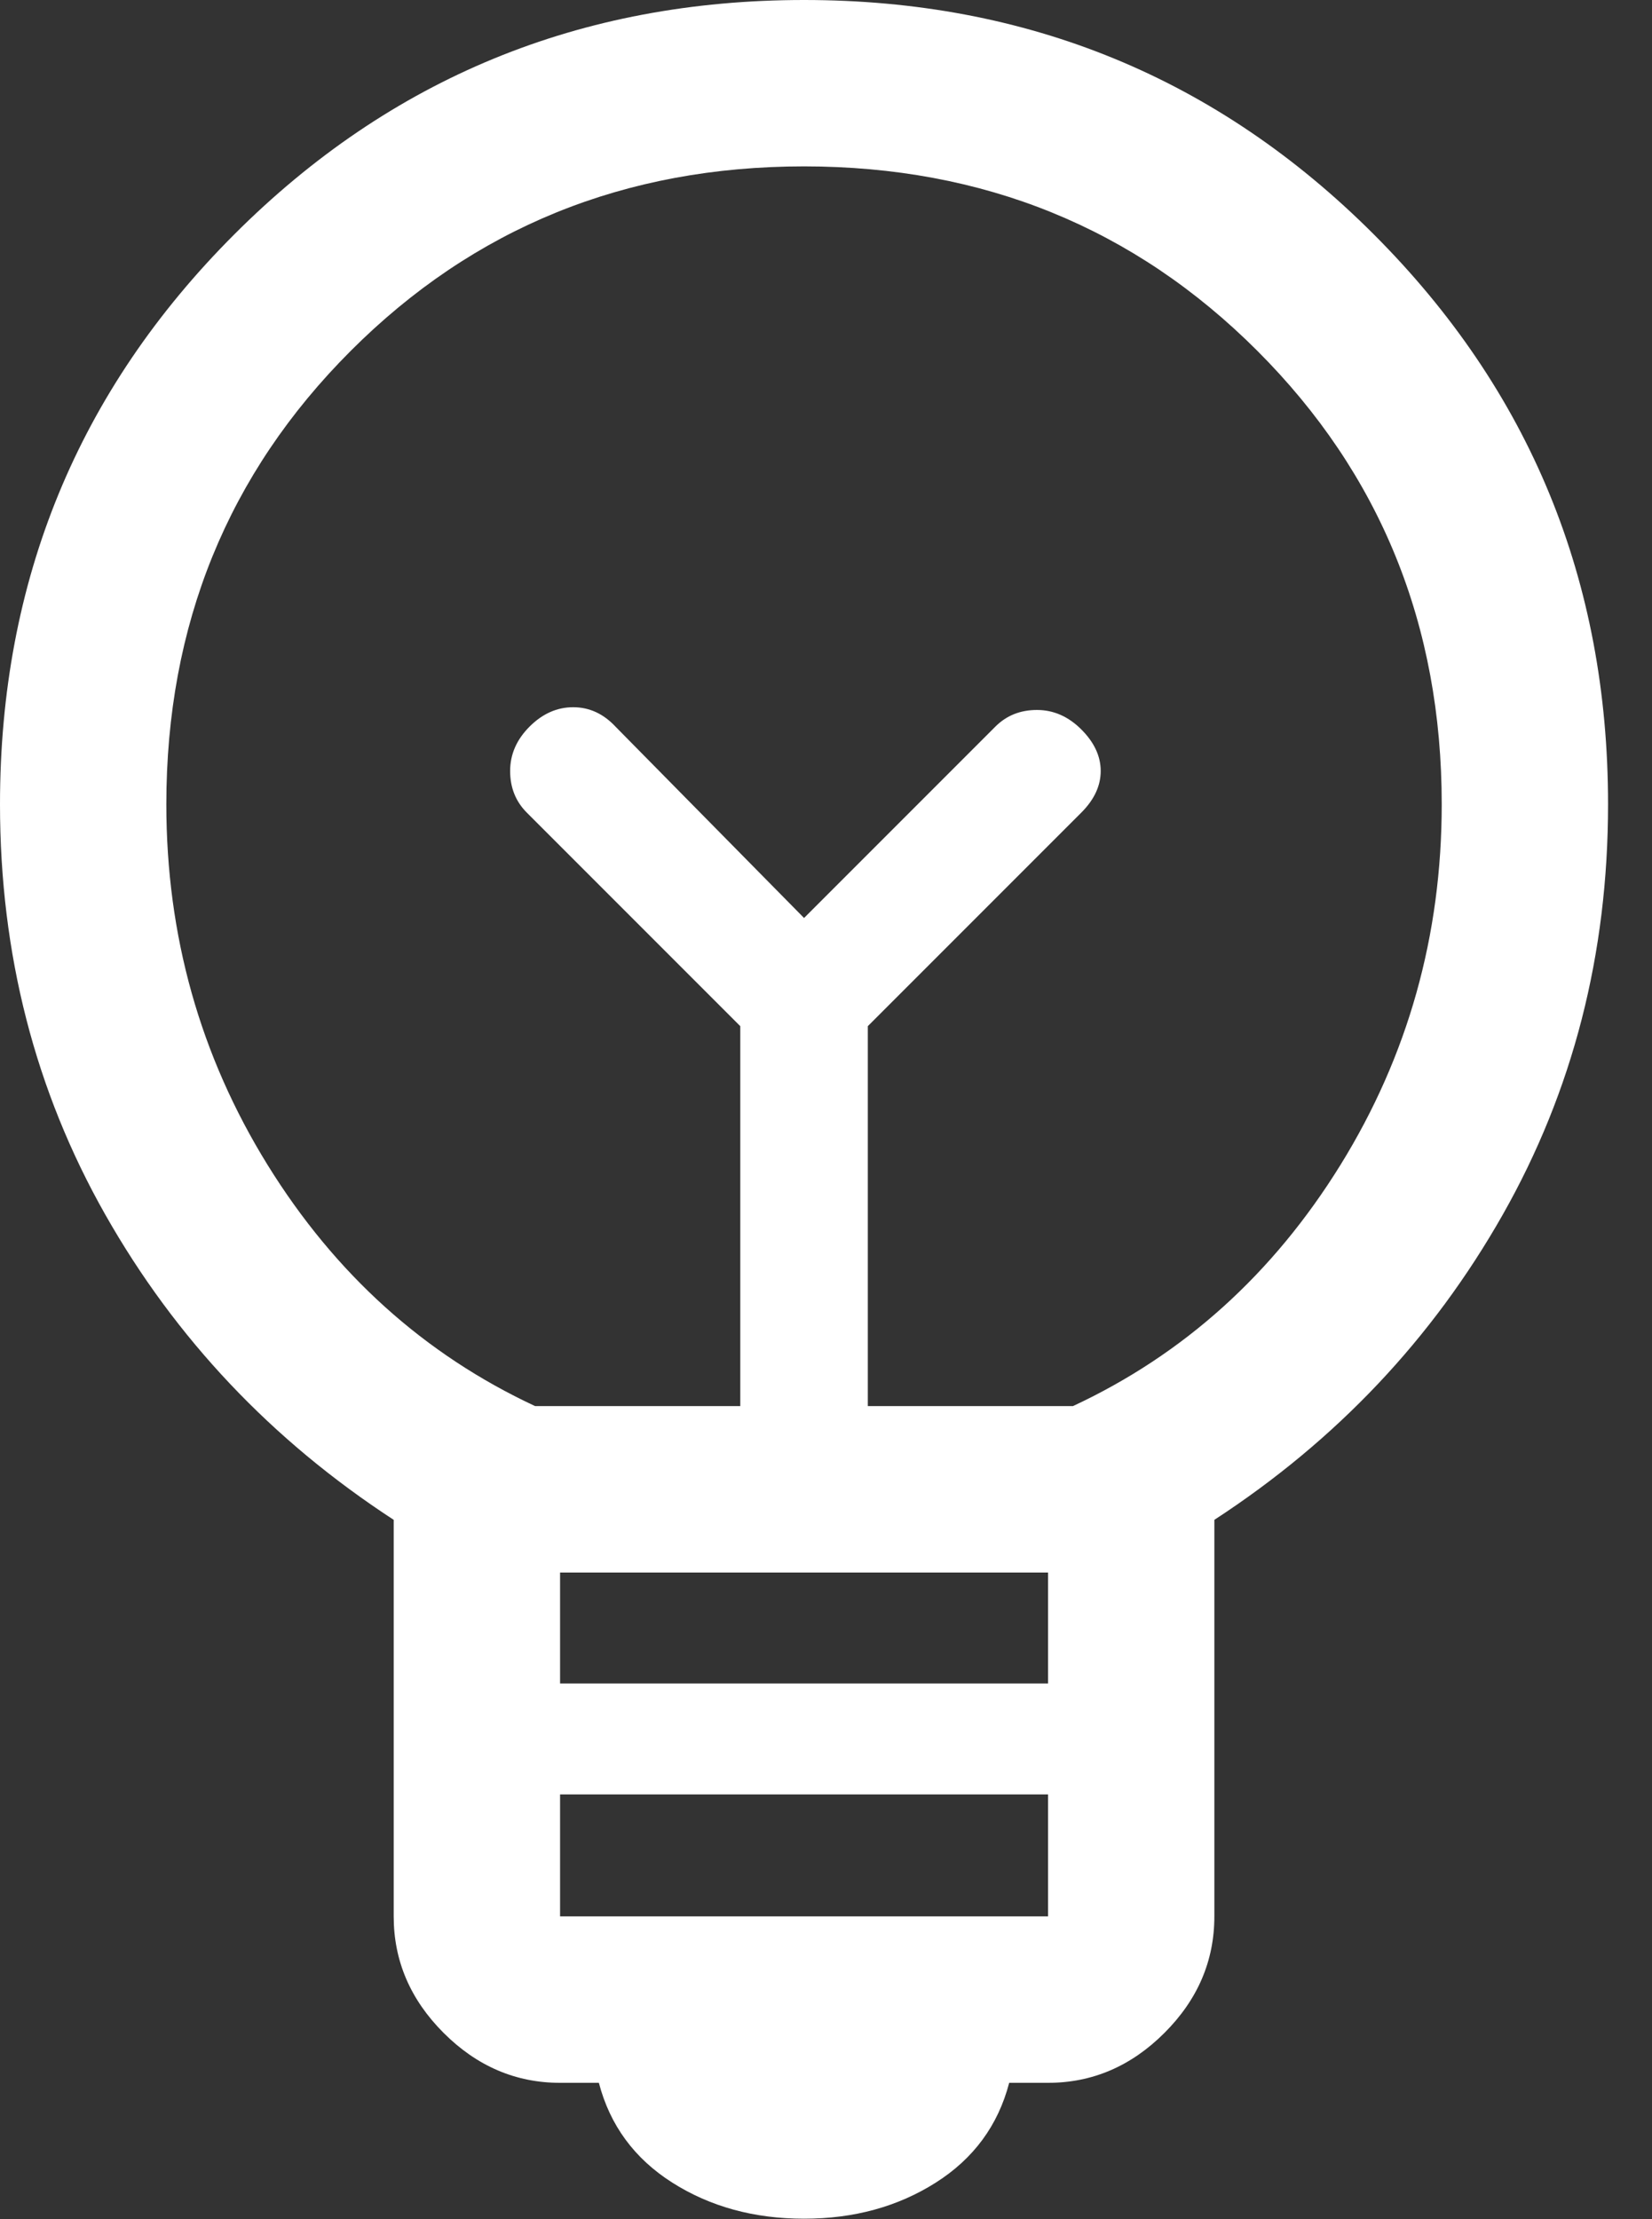 <svg width="35" height="47" viewBox="0 0 35 47" fill="none" xmlns="http://www.w3.org/2000/svg">
<rect x="0" y="0" width="35" height="47" fill="#333333" stroke="none"/>
<path d="M17.035 46.992C15.977 46.992 15.047 46.737 14.244 46.228C13.442 45.719 12.923 45.014 12.688 44.114H11.866C10.926 44.114 10.103 43.761 9.398 43.056C8.694 42.352 8.341 41.529 8.341 40.589V32.19C5.757 30.506 3.72 28.352 2.232 25.728C0.744 23.104 0 20.207 0 17.035C0 12.296 1.655 8.273 4.964 4.964C8.273 1.655 12.296 0 17.035 0C21.773 0 25.797 1.655 29.106 4.964C32.415 8.273 34.069 12.296 34.069 17.035C34.069 20.207 33.325 23.104 31.837 25.728C30.349 28.352 28.313 30.506 25.728 32.19V40.589C25.728 41.529 25.376 42.352 24.671 43.056C23.966 43.761 23.144 44.114 22.204 44.114H21.381C21.146 45.014 20.628 45.719 19.825 46.228C19.022 46.737 18.092 46.992 17.035 46.992ZM11.866 40.589H22.204V38.005H11.866V40.589ZM11.866 35.655H22.204V33.306H11.866V35.655ZM11.337 29.781H15.684V21.734L11.161 17.211C10.926 16.976 10.808 16.682 10.808 16.33C10.808 15.977 10.945 15.664 11.219 15.39C11.493 15.116 11.801 14.979 12.143 14.979C12.485 14.979 12.784 15.116 13.04 15.39L17.035 19.443L21.088 15.39C21.323 15.155 21.616 15.037 21.969 15.037C22.321 15.037 22.634 15.175 22.909 15.449C23.183 15.723 23.32 16.016 23.32 16.33C23.32 16.643 23.183 16.937 22.909 17.211L18.386 21.734V29.781H22.732C25.082 28.685 26.971 26.981 28.401 24.671C29.83 22.36 30.545 19.815 30.545 17.035C30.545 13.236 29.243 10.035 26.639 7.431C24.034 4.826 20.833 3.524 17.035 3.524C13.236 3.524 10.035 4.826 7.431 7.431C4.826 10.035 3.524 13.236 3.524 17.035C3.524 19.815 4.239 22.36 5.668 24.671C7.098 26.981 8.987 28.685 11.337 29.781Z" fill="white"/>
</svg>
